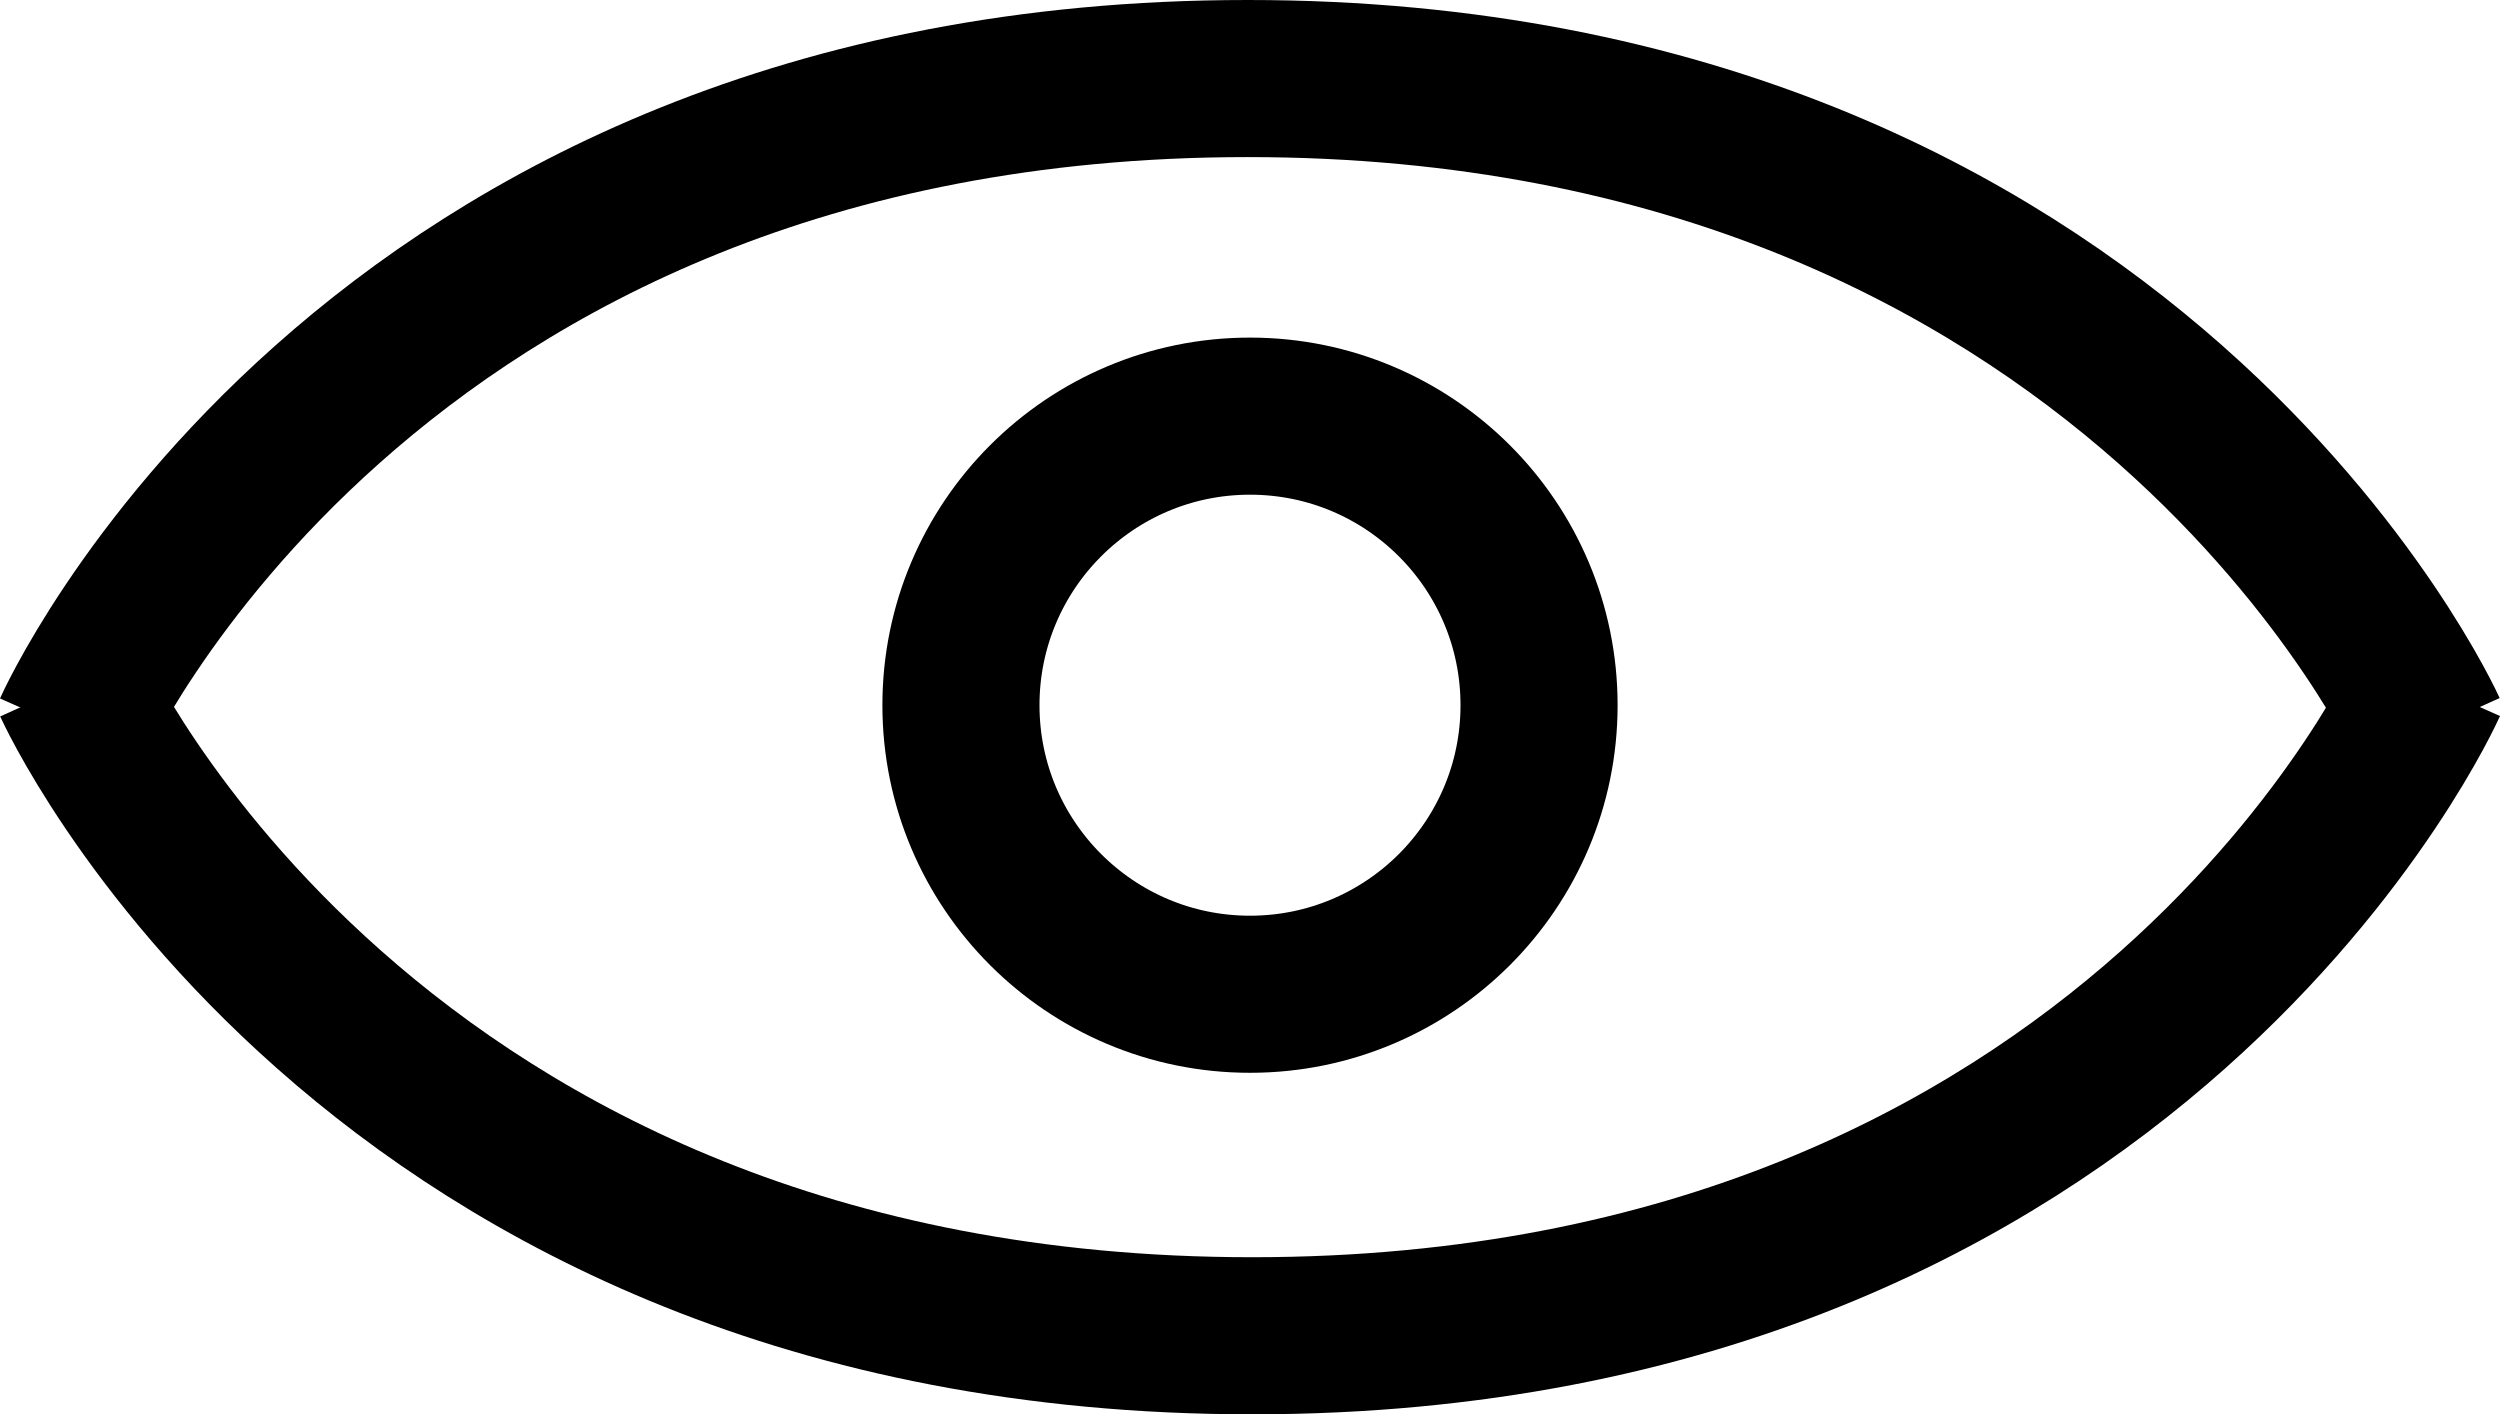 <svg xmlns="http://www.w3.org/2000/svg" width="15.914" height="9.003" viewBox="0 0 15.914 9.003">
  <g transform="translate(0.457 0.5)">
    <path d="M7218.3,4743.682s1.842-4.149,7.485-4.149,7.514,4.149,7.514,4.149" transform="translate(-7218.3 -4739.533)" fill="none" stroke="#000" stroke-width="1"/>
    <path d="M0,4.148S1.842,0,7.486,0,15,4.148,15,4.148" transform="translate(15 8.003) rotate(180)" fill="none" stroke="#000" stroke-width="1"/>
    <g transform="translate(5.16 1.649)" fill="none" stroke="#000" stroke-width="1">
      <circle cx="2.34" cy="2.34" r="2.34" stroke="none"/>
      <circle cx="2.34" cy="2.34" r="1.84" fill="none"/>
    </g>
  </g>
</svg>
